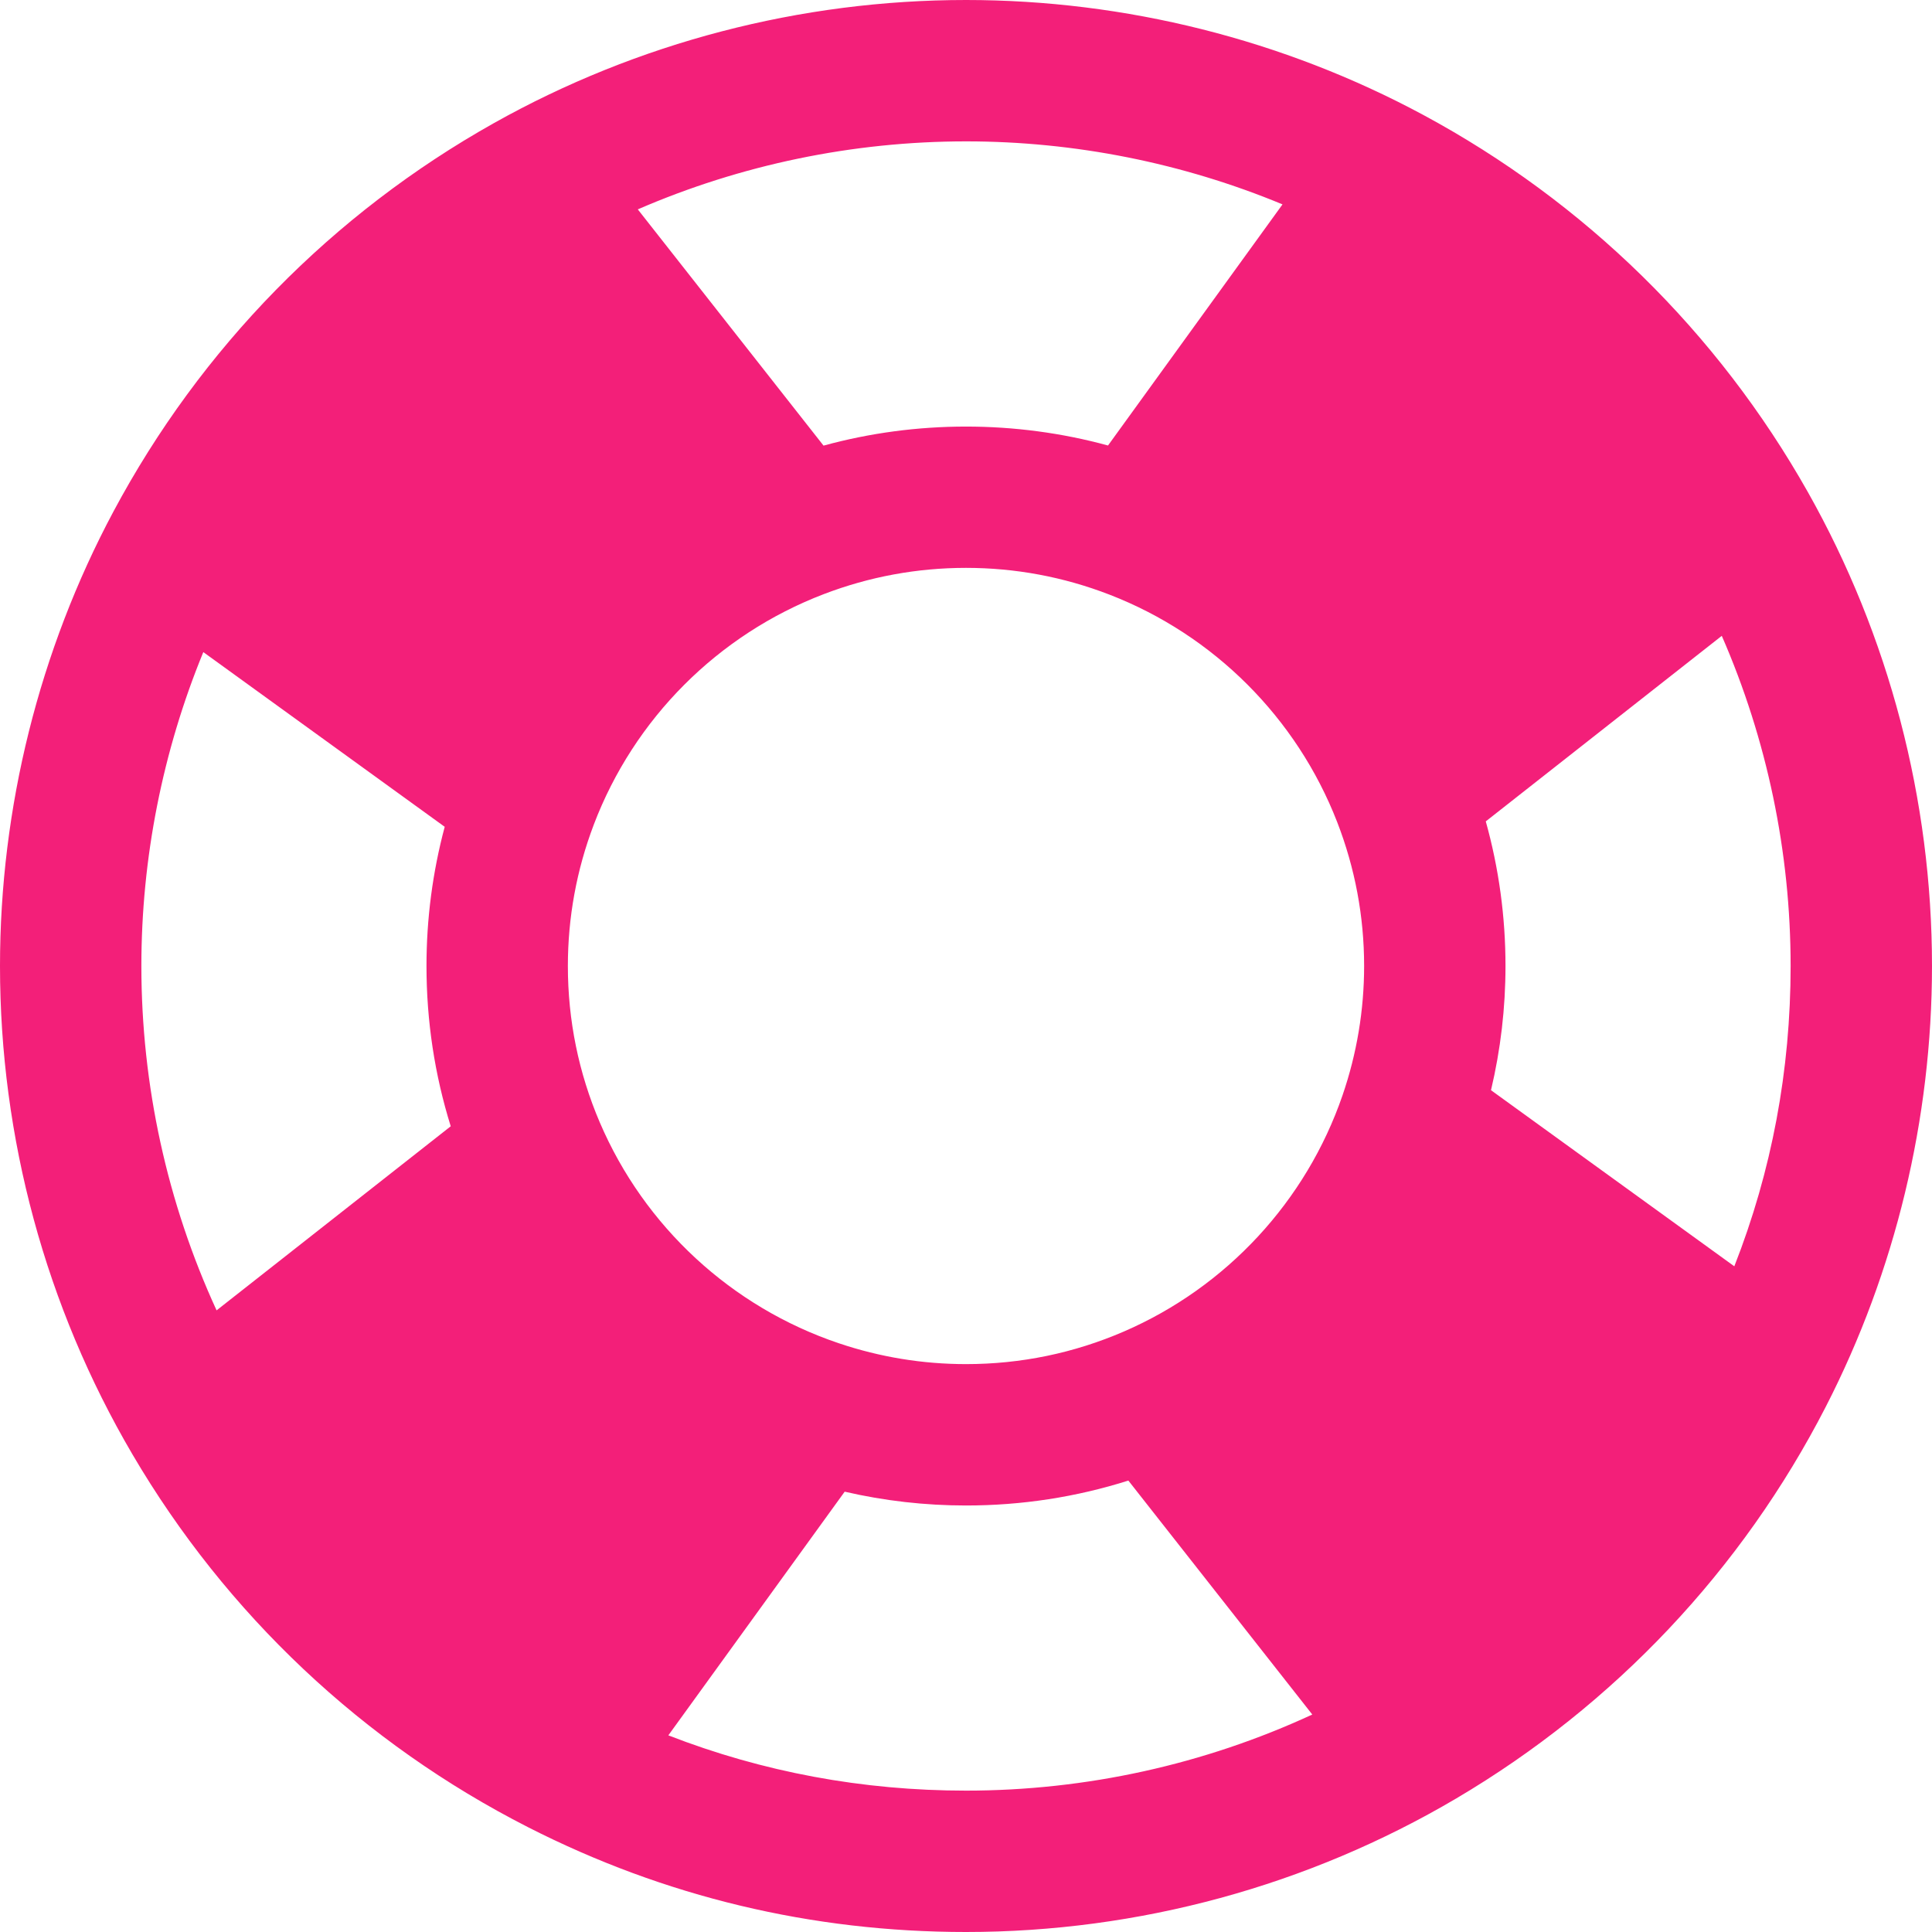 <?xml version="1.0"?>
<svg xmlns="http://www.w3.org/2000/svg" xmlns:xlink="http://www.w3.org/1999/xlink" xmlns:svgjs="http://svgjs.com/svgjs" version="1.1" width="512" height="512" x="0" y="0" viewBox="0 0 204.992 204.992" style="enable-background:new 0 0 512 512" xml:space="preserve" class=""><g>
<path xmlns="http://www.w3.org/2000/svg" d="M204.991,102.496c0-17.626-4.557-35.018-13.177-50.296c-9.57-16.96-23.687-30.798-40.825-40.019  C136.177,4.212,119.408,0,102.496,0C84.954,0,67.634,4.517,52.407,13.061c-17.152,9.625-31.113,23.88-40.374,41.221  C4.161,69.024,0,85.696,0,102.496c0,18.234,4.857,36.147,14.045,51.804c0.001,0.002,0.002,0.005,0.004,0.007  c9.959,16.966,24.474,30.647,41.976,39.564c0.002,0.001,0.004,0.002,0.005,0.003c14.48,7.377,30.113,11.118,46.465,11.118  c18.319,0,36.306-4.9,52.015-14.169c16.777-9.9,30.339-24.278,39.22-41.578c0.002-0.004,0.004-0.009,0.006-0.013  C201.1,134.885,204.991,118.725,204.991,102.496z M22.98,139.034C17.741,127.631,15,115.155,15,102.496  c0-11.435,2.256-22.797,6.573-33.306l25.613,18.537c-1.285,4.804-1.934,9.75-1.934,14.769c0,5.826,0.863,11.523,2.572,17.006  l-17.49,13.751L22.98,139.034z M89.016,142.529c-0.002-0.001-0.004-0.002-0.005-0.002c-11.397-3.838-20.645-12.383-25.374-23.443  c-2.245-5.252-3.384-10.833-3.384-16.588c0-5.149,0.924-10.193,2.748-14.993l0-0.002c4.272-11.244,13.165-20.159,24.402-24.461  c4.83-1.85,9.908-2.787,15.092-2.787c5.232,0,10.356,0.956,15.229,2.841c11.06,4.279,19.864,13.074,24.156,24.13  c1.896,4.886,2.858,10.024,2.858,15.271c0,4.68-0.772,9.3-2.294,13.73c-3.852,11.208-12.303,20.338-23.188,25.05  c-0.001,0-0.001,0.001-0.002,0.001c-5.306,2.297-10.945,3.461-16.758,3.461C97.906,144.738,93.371,143.995,89.016,142.529z   M182.687,67.465c4.797,10.991,7.304,22.944,7.304,35.03c0,11.077-2.006,21.76-5.974,31.864l-25.817-18.685  c1.022-4.312,1.538-8.725,1.538-13.18c0-5.219-0.702-10.359-2.092-15.343l22.645-17.803L182.687,67.465z M102.496,15  c11.54,0,22.998,2.295,33.583,6.686l-18.515,25.583c-9.812-2.682-20.375-2.678-30.184,0.013L67.673,22.215  C78.606,17.477,90.488,15,102.496,15z M102.496,189.992c-10.97,0-21.559-1.97-31.583-5.866l18.711-25.854  c4.216,0.975,8.526,1.466,12.873,1.466c5.902,0,11.673-0.887,17.226-2.644l9.881,12.568l9.635,12.255  C127.779,187.219,115.234,189.992,102.496,189.992z" fill="#f31f79" data-original="#000000" style=""/>
<g xmlns="http://www.w3.org/2000/svg">
</g>
<g xmlns="http://www.w3.org/2000/svg">
</g>
<g xmlns="http://www.w3.org/2000/svg">
</g>
<g xmlns="http://www.w3.org/2000/svg">
</g>
<g xmlns="http://www.w3.org/2000/svg">
</g>
<g xmlns="http://www.w3.org/2000/svg">
</g>
<g xmlns="http://www.w3.org/2000/svg">
</g>
<g xmlns="http://www.w3.org/2000/svg">
</g>
<g xmlns="http://www.w3.org/2000/svg">
</g>
<g xmlns="http://www.w3.org/2000/svg">
</g>
<g xmlns="http://www.w3.org/2000/svg">
</g>
<g xmlns="http://www.w3.org/2000/svg">
</g>
<g xmlns="http://www.w3.org/2000/svg">
</g>
<g xmlns="http://www.w3.org/2000/svg">
</g>
<g xmlns="http://www.w3.org/2000/svg">
</g>
</g></svg>

